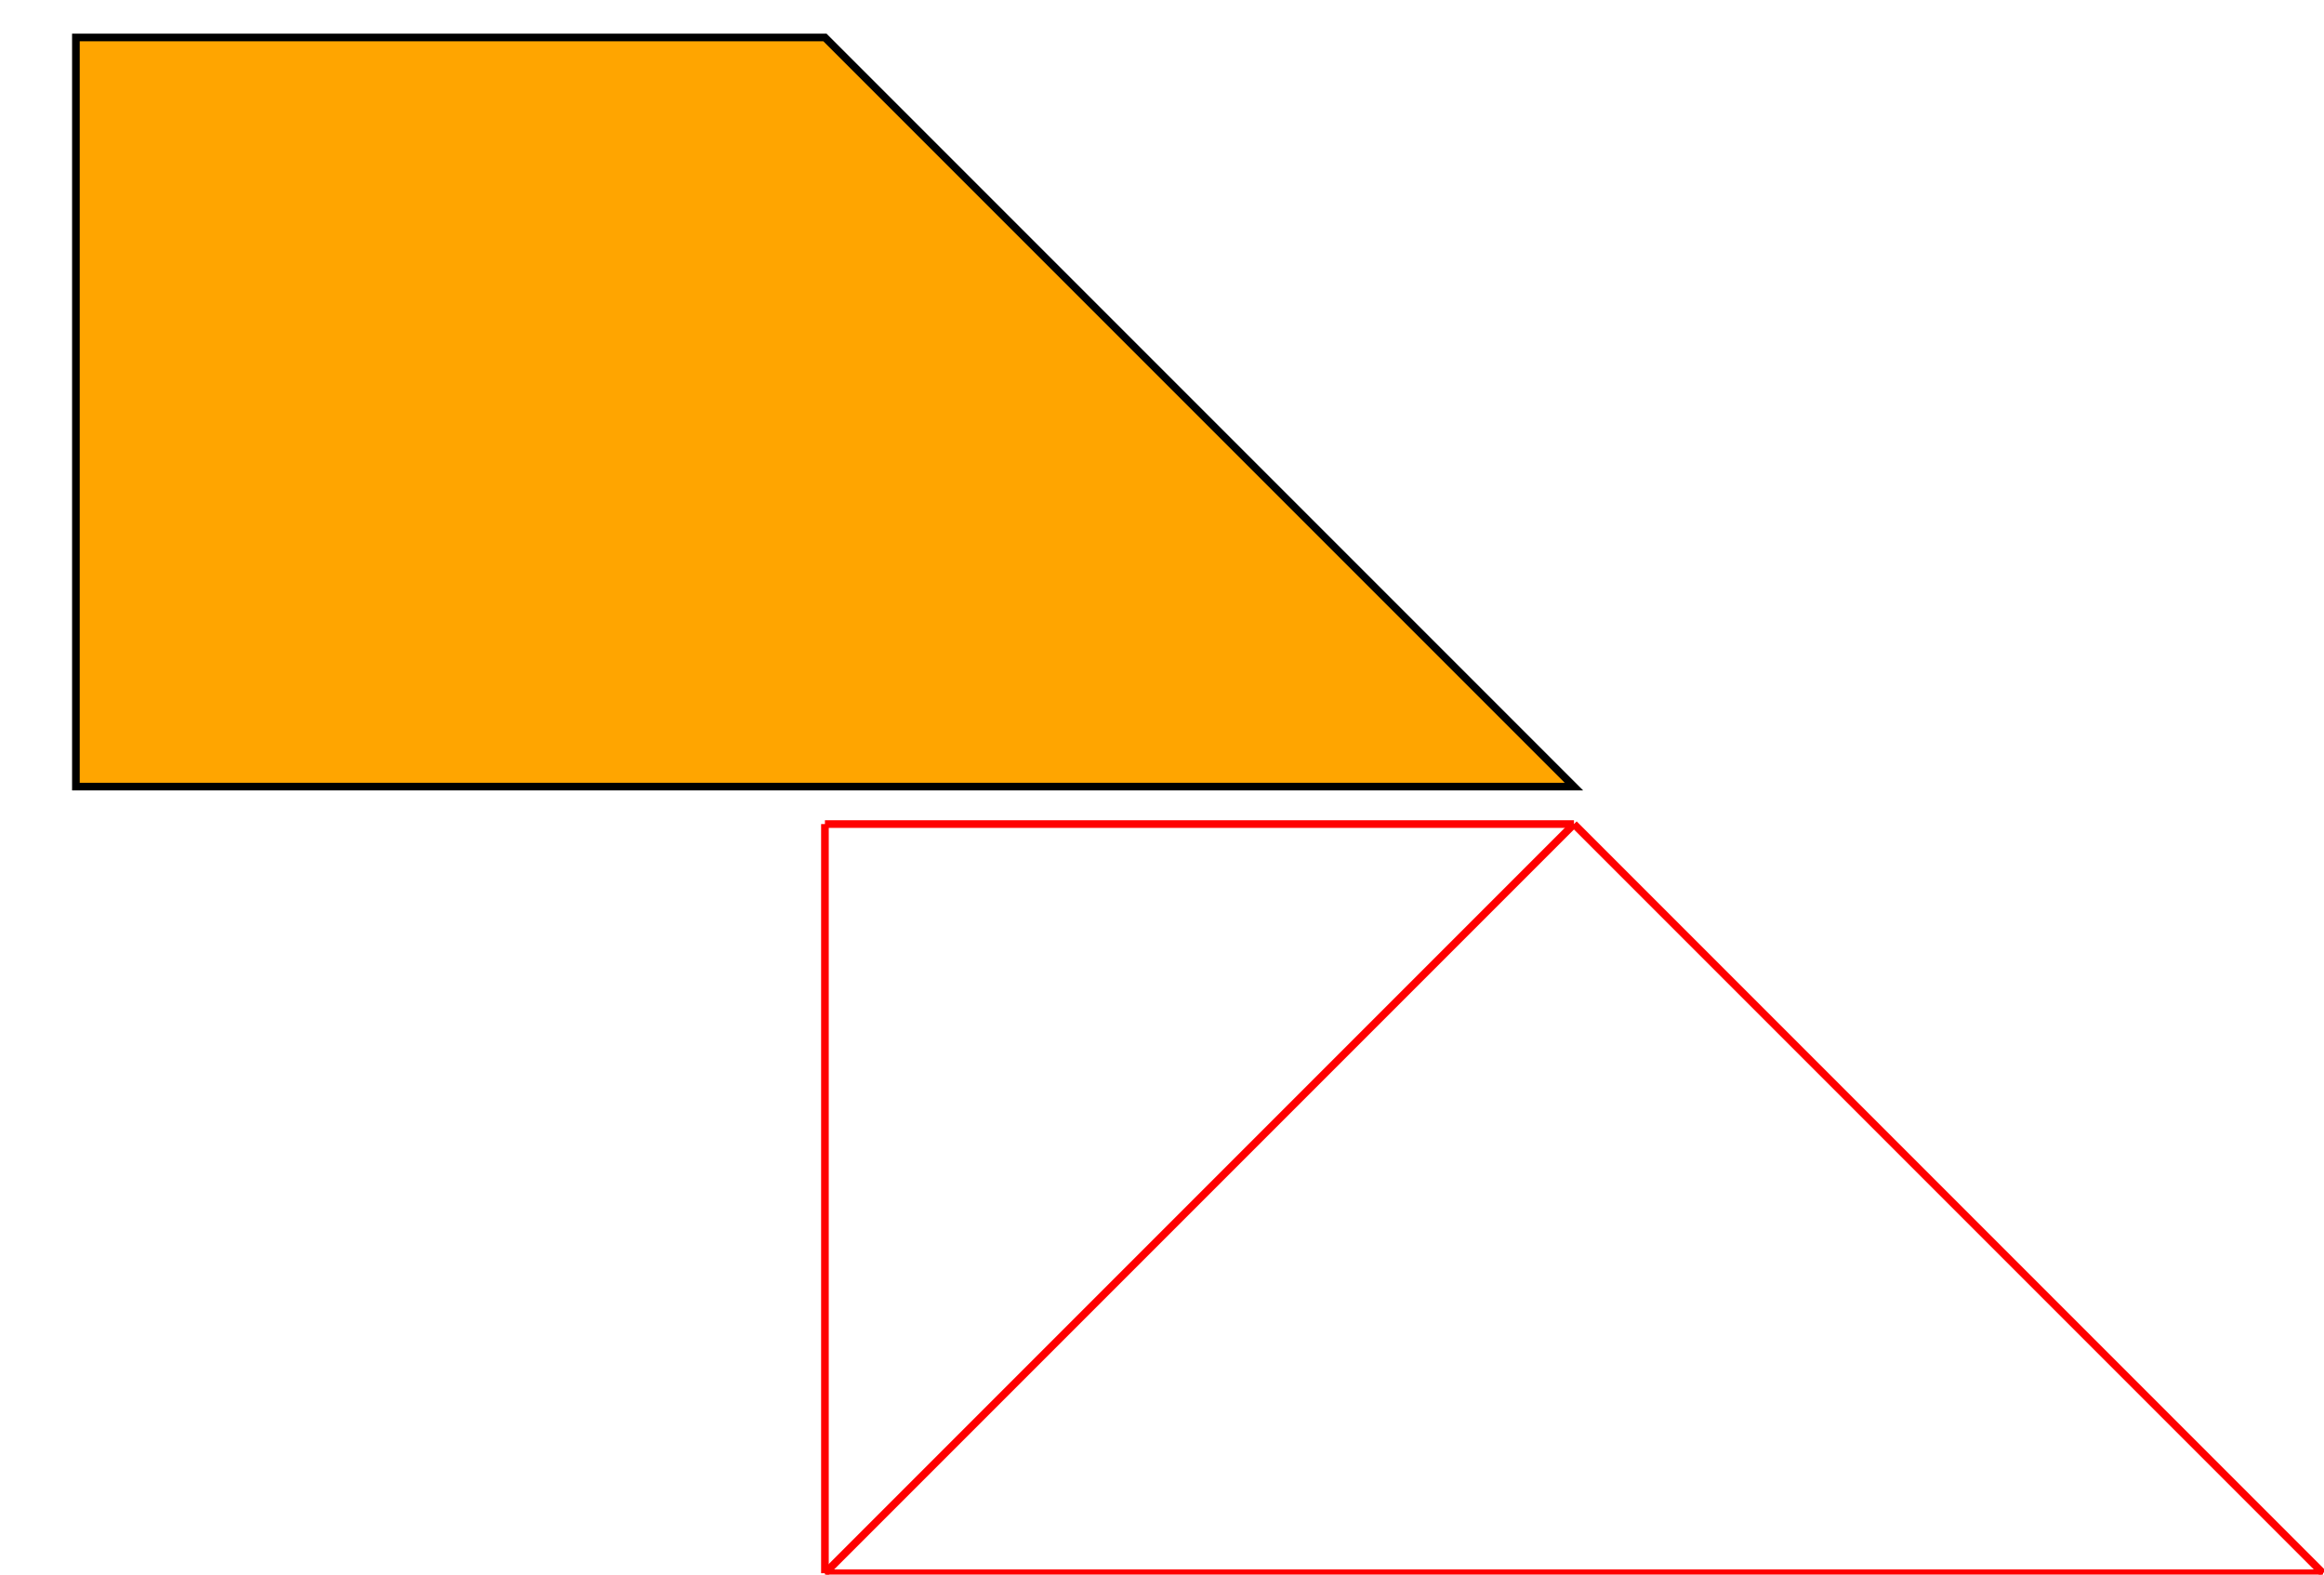 <?xml version="1.0" encoding="UTF-8"?>
<!DOCTYPE svg PUBLIC "-//W3C//DTD SVG 1.1//EN"
    "http://www.w3.org/Graphics/SVG/1.1/DTD/svg11.dtd"><svg xmlns="http://www.w3.org/2000/svg" height="338.71" stroke-opacity="1" viewBox="0 0 500 339" font-size="1" width="500" xmlns:xlink="http://www.w3.org/1999/xlink" stroke="rgb(0,0,0)" version="1.1"><defs></defs><defs></defs><g stroke-linejoin="miter" stroke-opacity="1.0" fill-opacity="0.0" stroke="rgb(255,0,0)" stroke-width="1.646" fill="rgb(0,0,0)" stroke-linecap="butt" stroke-miterlimit="10.0"><path d="M 177.419,338.71 l 161.29,-161.29 "/></g><defs></defs><g stroke-linejoin="miter" stroke-opacity="1.0" fill-opacity="0.0" stroke="rgb(255,0,0)" stroke-width="1.646" fill="rgb(0,0,0)" stroke-linecap="butt" stroke-miterlimit="10.0"><path d="M 177.419,177.419 v 161.29 "/></g><defs></defs><g stroke-linejoin="miter" stroke-opacity="1.0" fill-opacity="0.0" stroke="rgb(255,0,0)" stroke-width="1.646" fill="rgb(0,0,0)" stroke-linecap="butt" stroke-miterlimit="10.0"><path d="M 338.71,177.419 h -161.29 "/></g><defs></defs><g stroke-linejoin="miter" stroke-opacity="1.0" fill-opacity="0.0" stroke="rgb(255,0,0)" stroke-width="1.646" fill="rgb(0,0,0)" stroke-linecap="butt" stroke-miterlimit="10.0"><path d="M 500,338.71 l -161.29,-161.29 "/></g><defs></defs><g stroke-linejoin="miter" stroke-opacity="1.0" fill-opacity="0.0" stroke="rgb(255,0,0)" stroke-width="1.646" fill="rgb(0,0,0)" stroke-linecap="butt" stroke-miterlimit="10.0"><path d="M 177.419,338.71 h 322.581 "/></g><defs></defs><g stroke-linejoin="miter" stroke-opacity="1.0" fill-opacity="1.0" stroke="rgb(0,0,0)" stroke-width="1.646" fill="rgb(255,165,0)" stroke-linecap="butt" stroke-miterlimit="10.0"><path d="M 16.129,169.355 h 322.581 l -161.29,-161.29 h -161.29 Z"/></g></svg>
